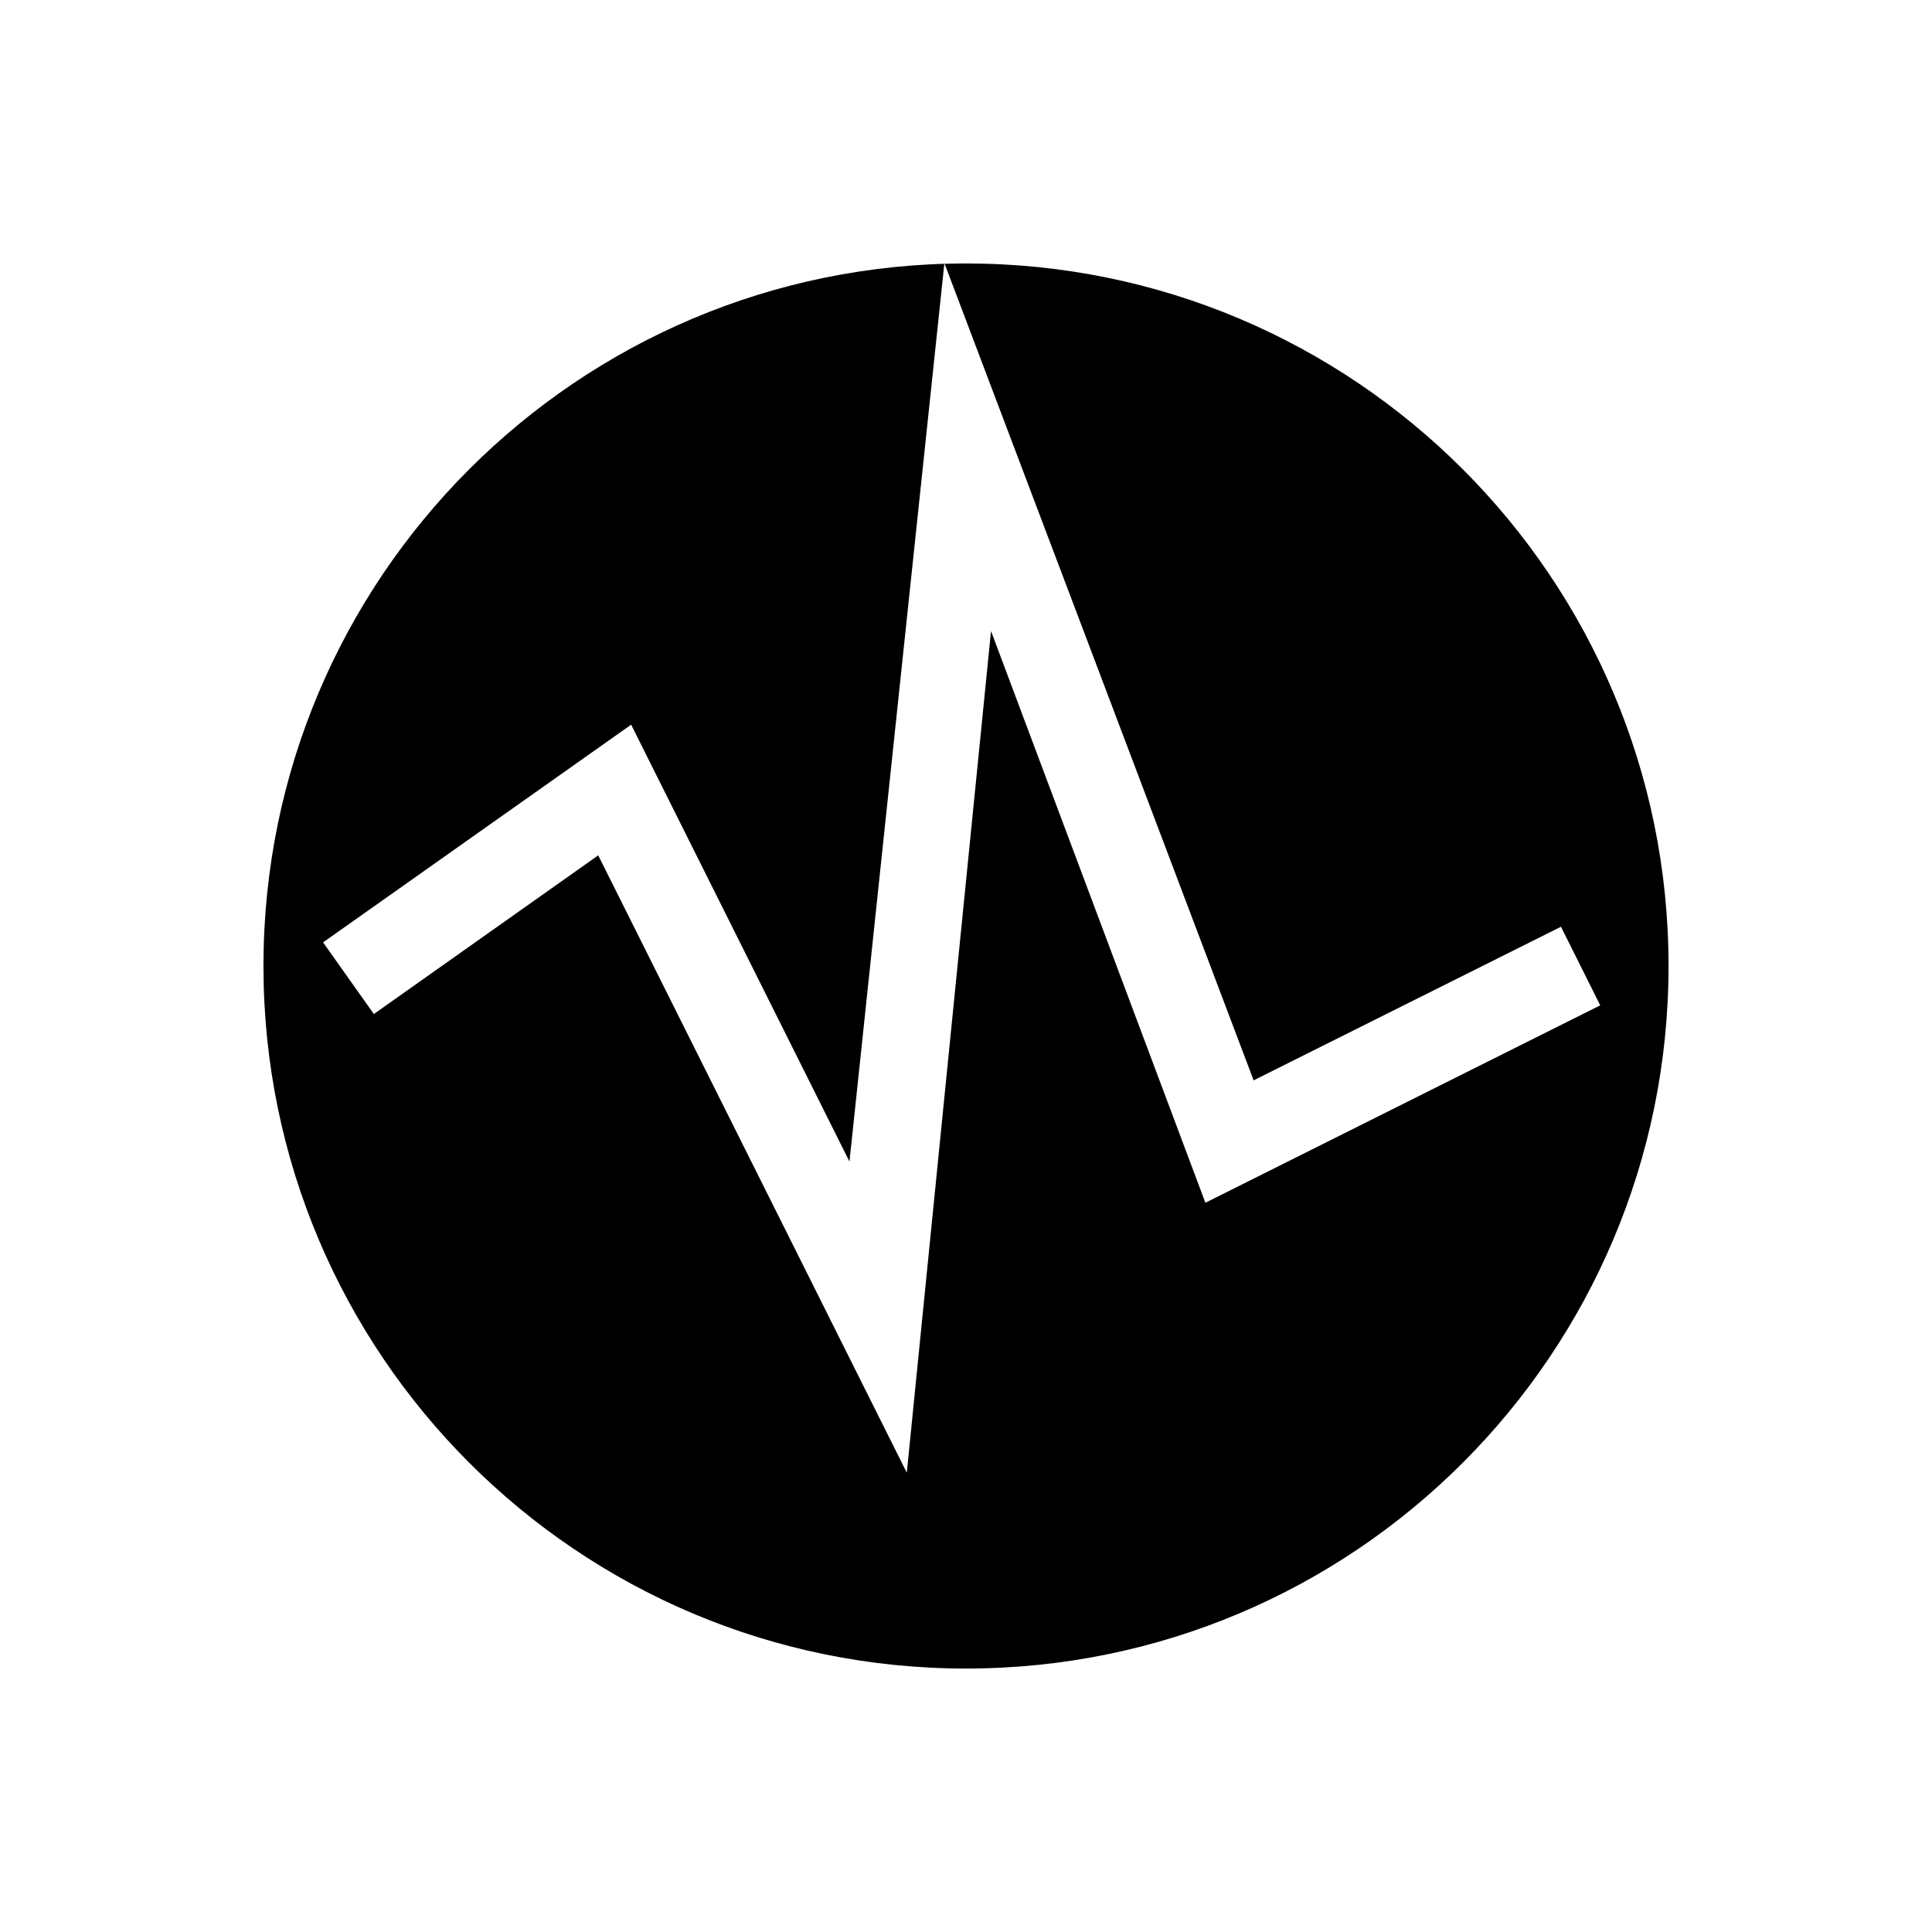 <svg viewBox="0 0 22 22" xmlns="http://www.w3.org/2000/svg"><path d="m11 3c-4.418 0-8 3.582-8 8s3.582 8 8 8 8-3.582 8-8-3.582-8-8-8m3.273 9.303 3.502-1.75 0.447 0.895-4.496 2.248-2.441-6.51-0.959 9.584-3.514-7.03-2.555 1.807-0.578-0.816 3.508-2.479 2.486 4.975 1.081-10.23s3.52 9.299 3.519 9.299" color="#4d4d4d"/></svg>
